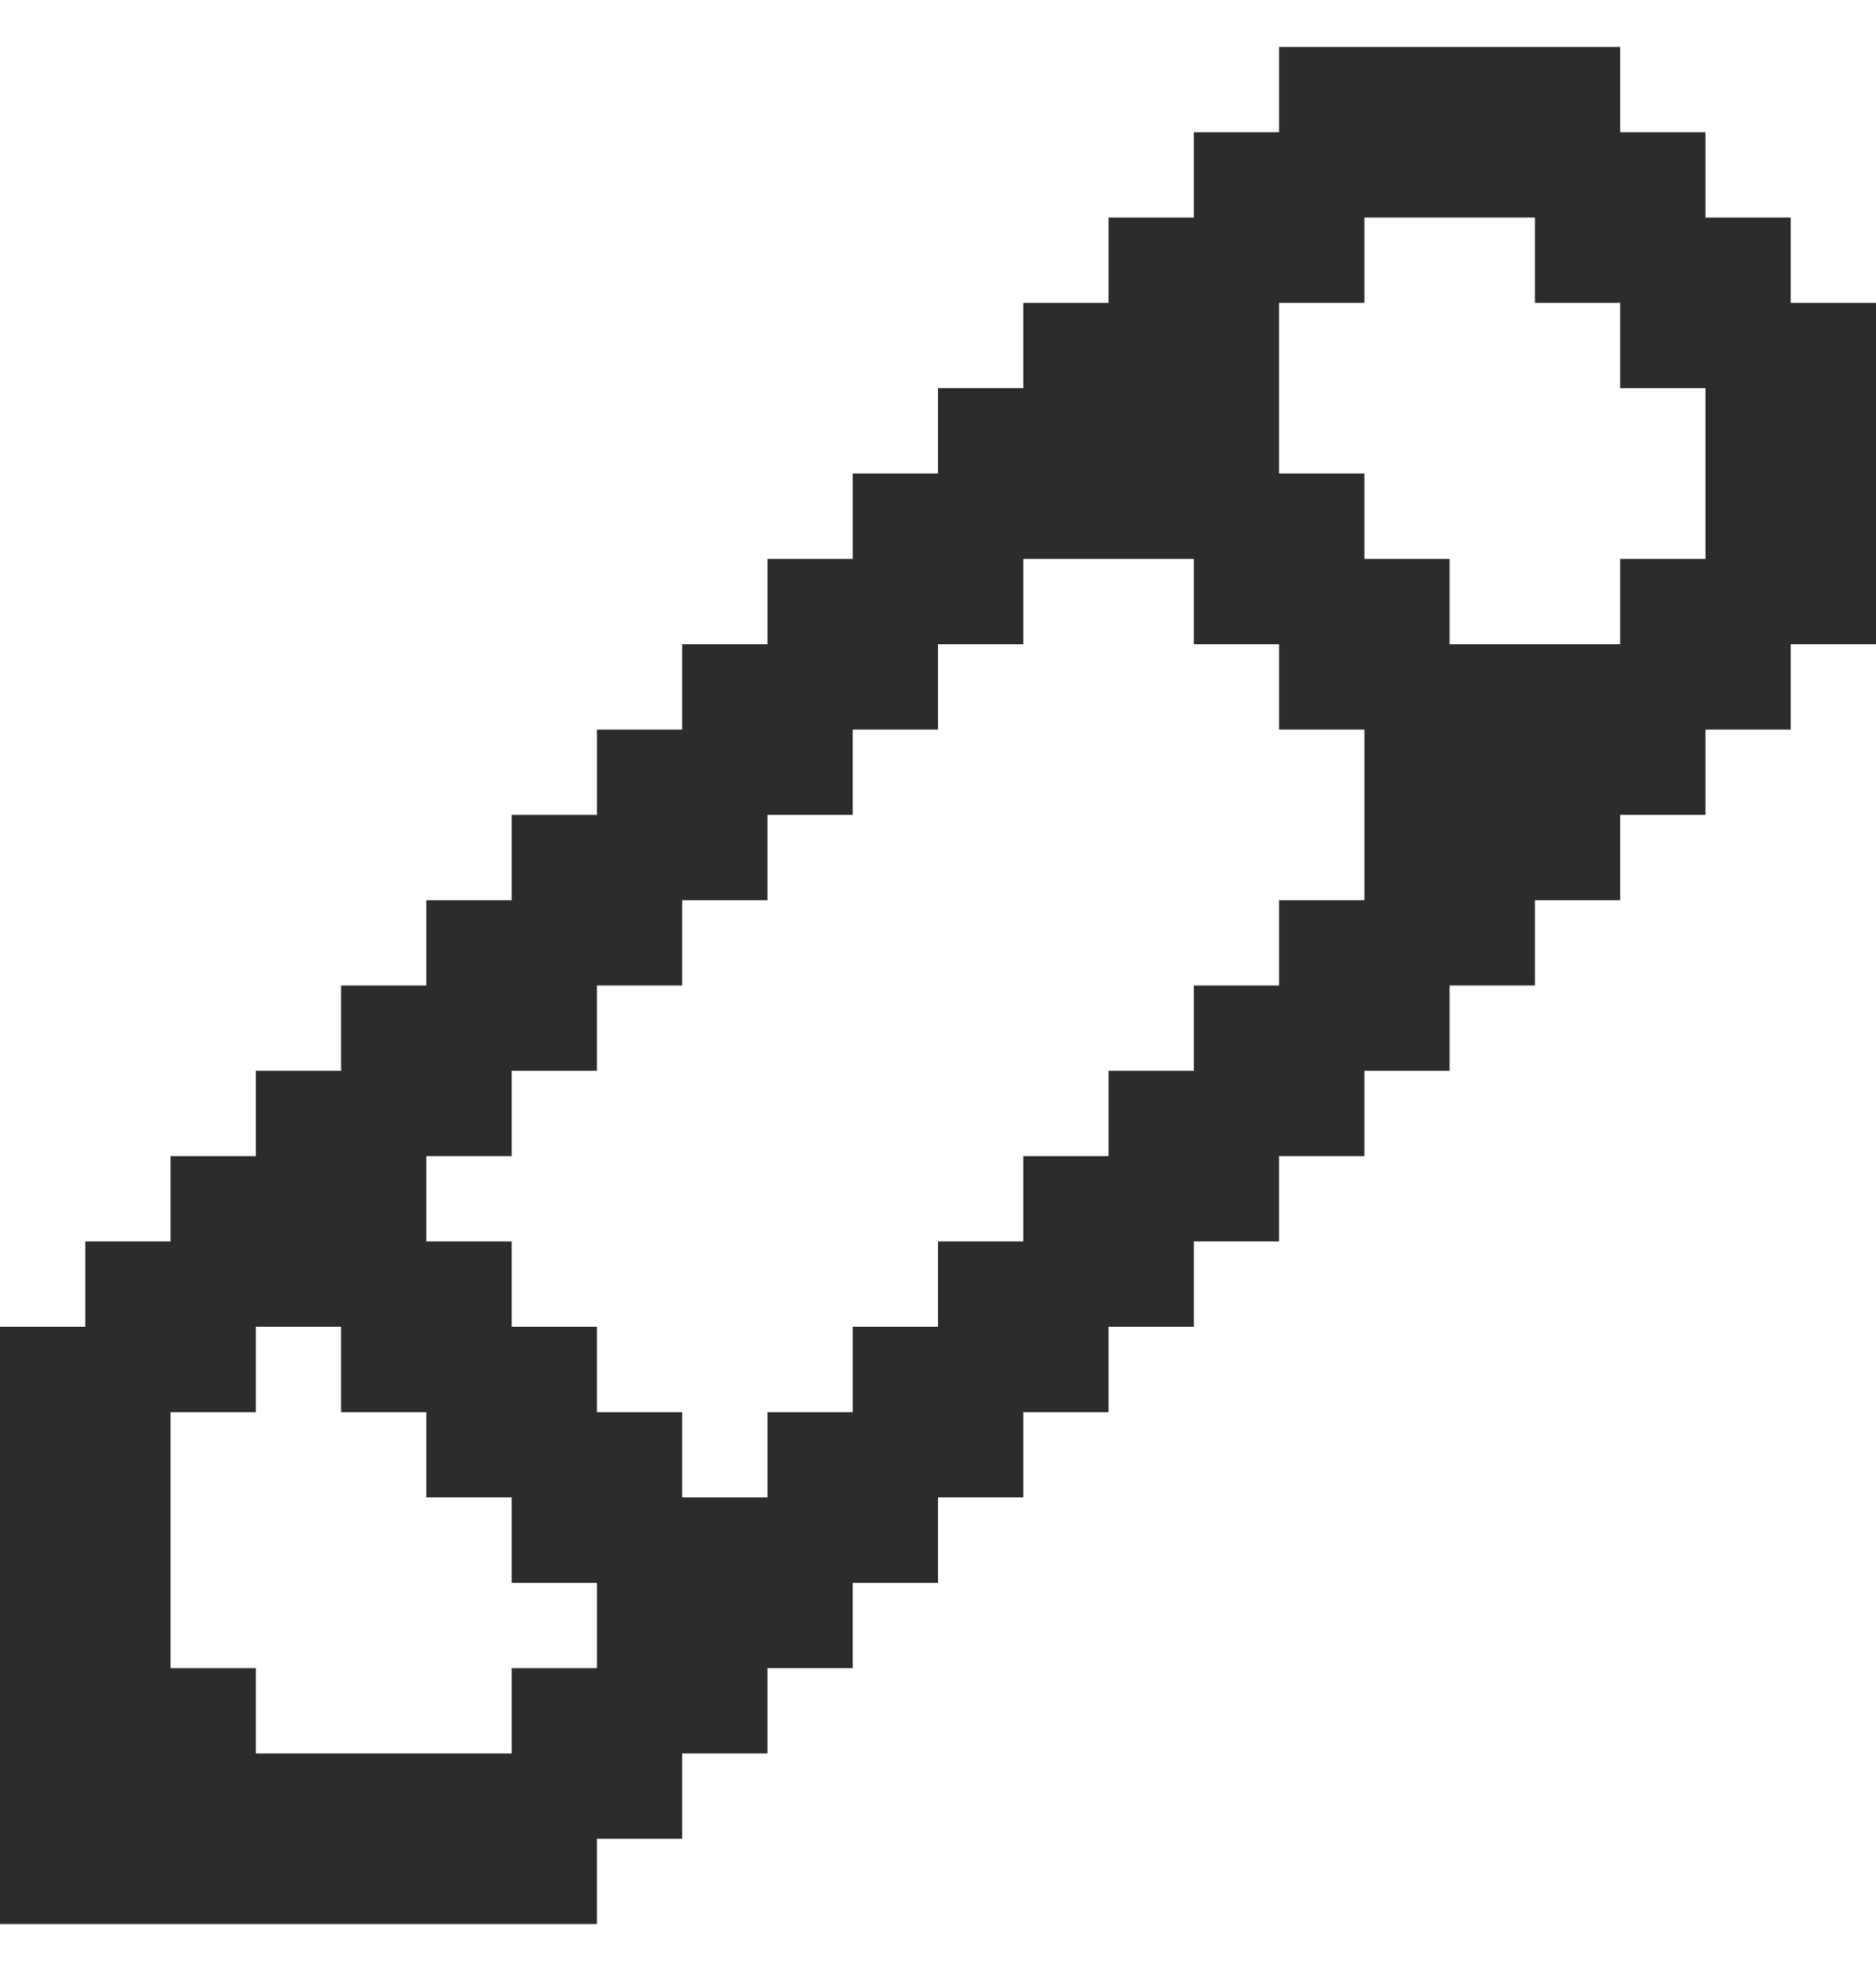 <svg width="20" height="21" viewBox="0 0 20 21" fill="none" xmlns="http://www.w3.org/2000/svg">
<path d="M19.091 3.227V2.318H18.182V1.409H17.273V0.5H13.636V1.409H12.727V2.318H11.818V3.227H10.909V4.136H10V5.045H9.091V5.955H8.182V6.864H7.273V7.773H6.364V8.682H5.455V9.591H4.545V10.5H3.636V11.409H2.727V12.318H1.818V13.227H0.909V14.136H0V20.5H6.364V19.591H7.273V18.682H8.182V17.773H9.091V16.864H10V15.954H10.909V15.046H11.818V14.136H12.727V13.227H13.636V12.318H14.546V11.409H15.454V10.5H16.364V9.591H17.273V8.682H18.182V7.773H19.091V6.864H20V3.227H19.091ZM6.364 17.773H5.455V18.682H2.727V17.773H1.818V15.046H2.727V14.136H3.636V15.046H4.545V15.954H5.455V16.864H6.364V17.773ZM14.546 9.591H13.636V10.5H12.727V11.409H11.818V12.318H10.909V13.227H10V14.136H9.091V15.046H8.182V15.954H7.273V15.046H6.364V14.136H5.455V13.227H4.545V12.318H5.455V11.409H6.364V10.5H7.273V9.591H8.182V8.682H9.091V7.773H10V6.864H10.909V5.955H12.727V6.864H13.636V7.773H14.546V9.591ZM15.454 6.864V5.955H14.546V5.045H13.636V3.227H14.546V2.318H16.364V3.227H17.273V4.136H18.182V5.955H17.273V6.864H15.454Z" fill="#2C2C2C"/>
</svg>
